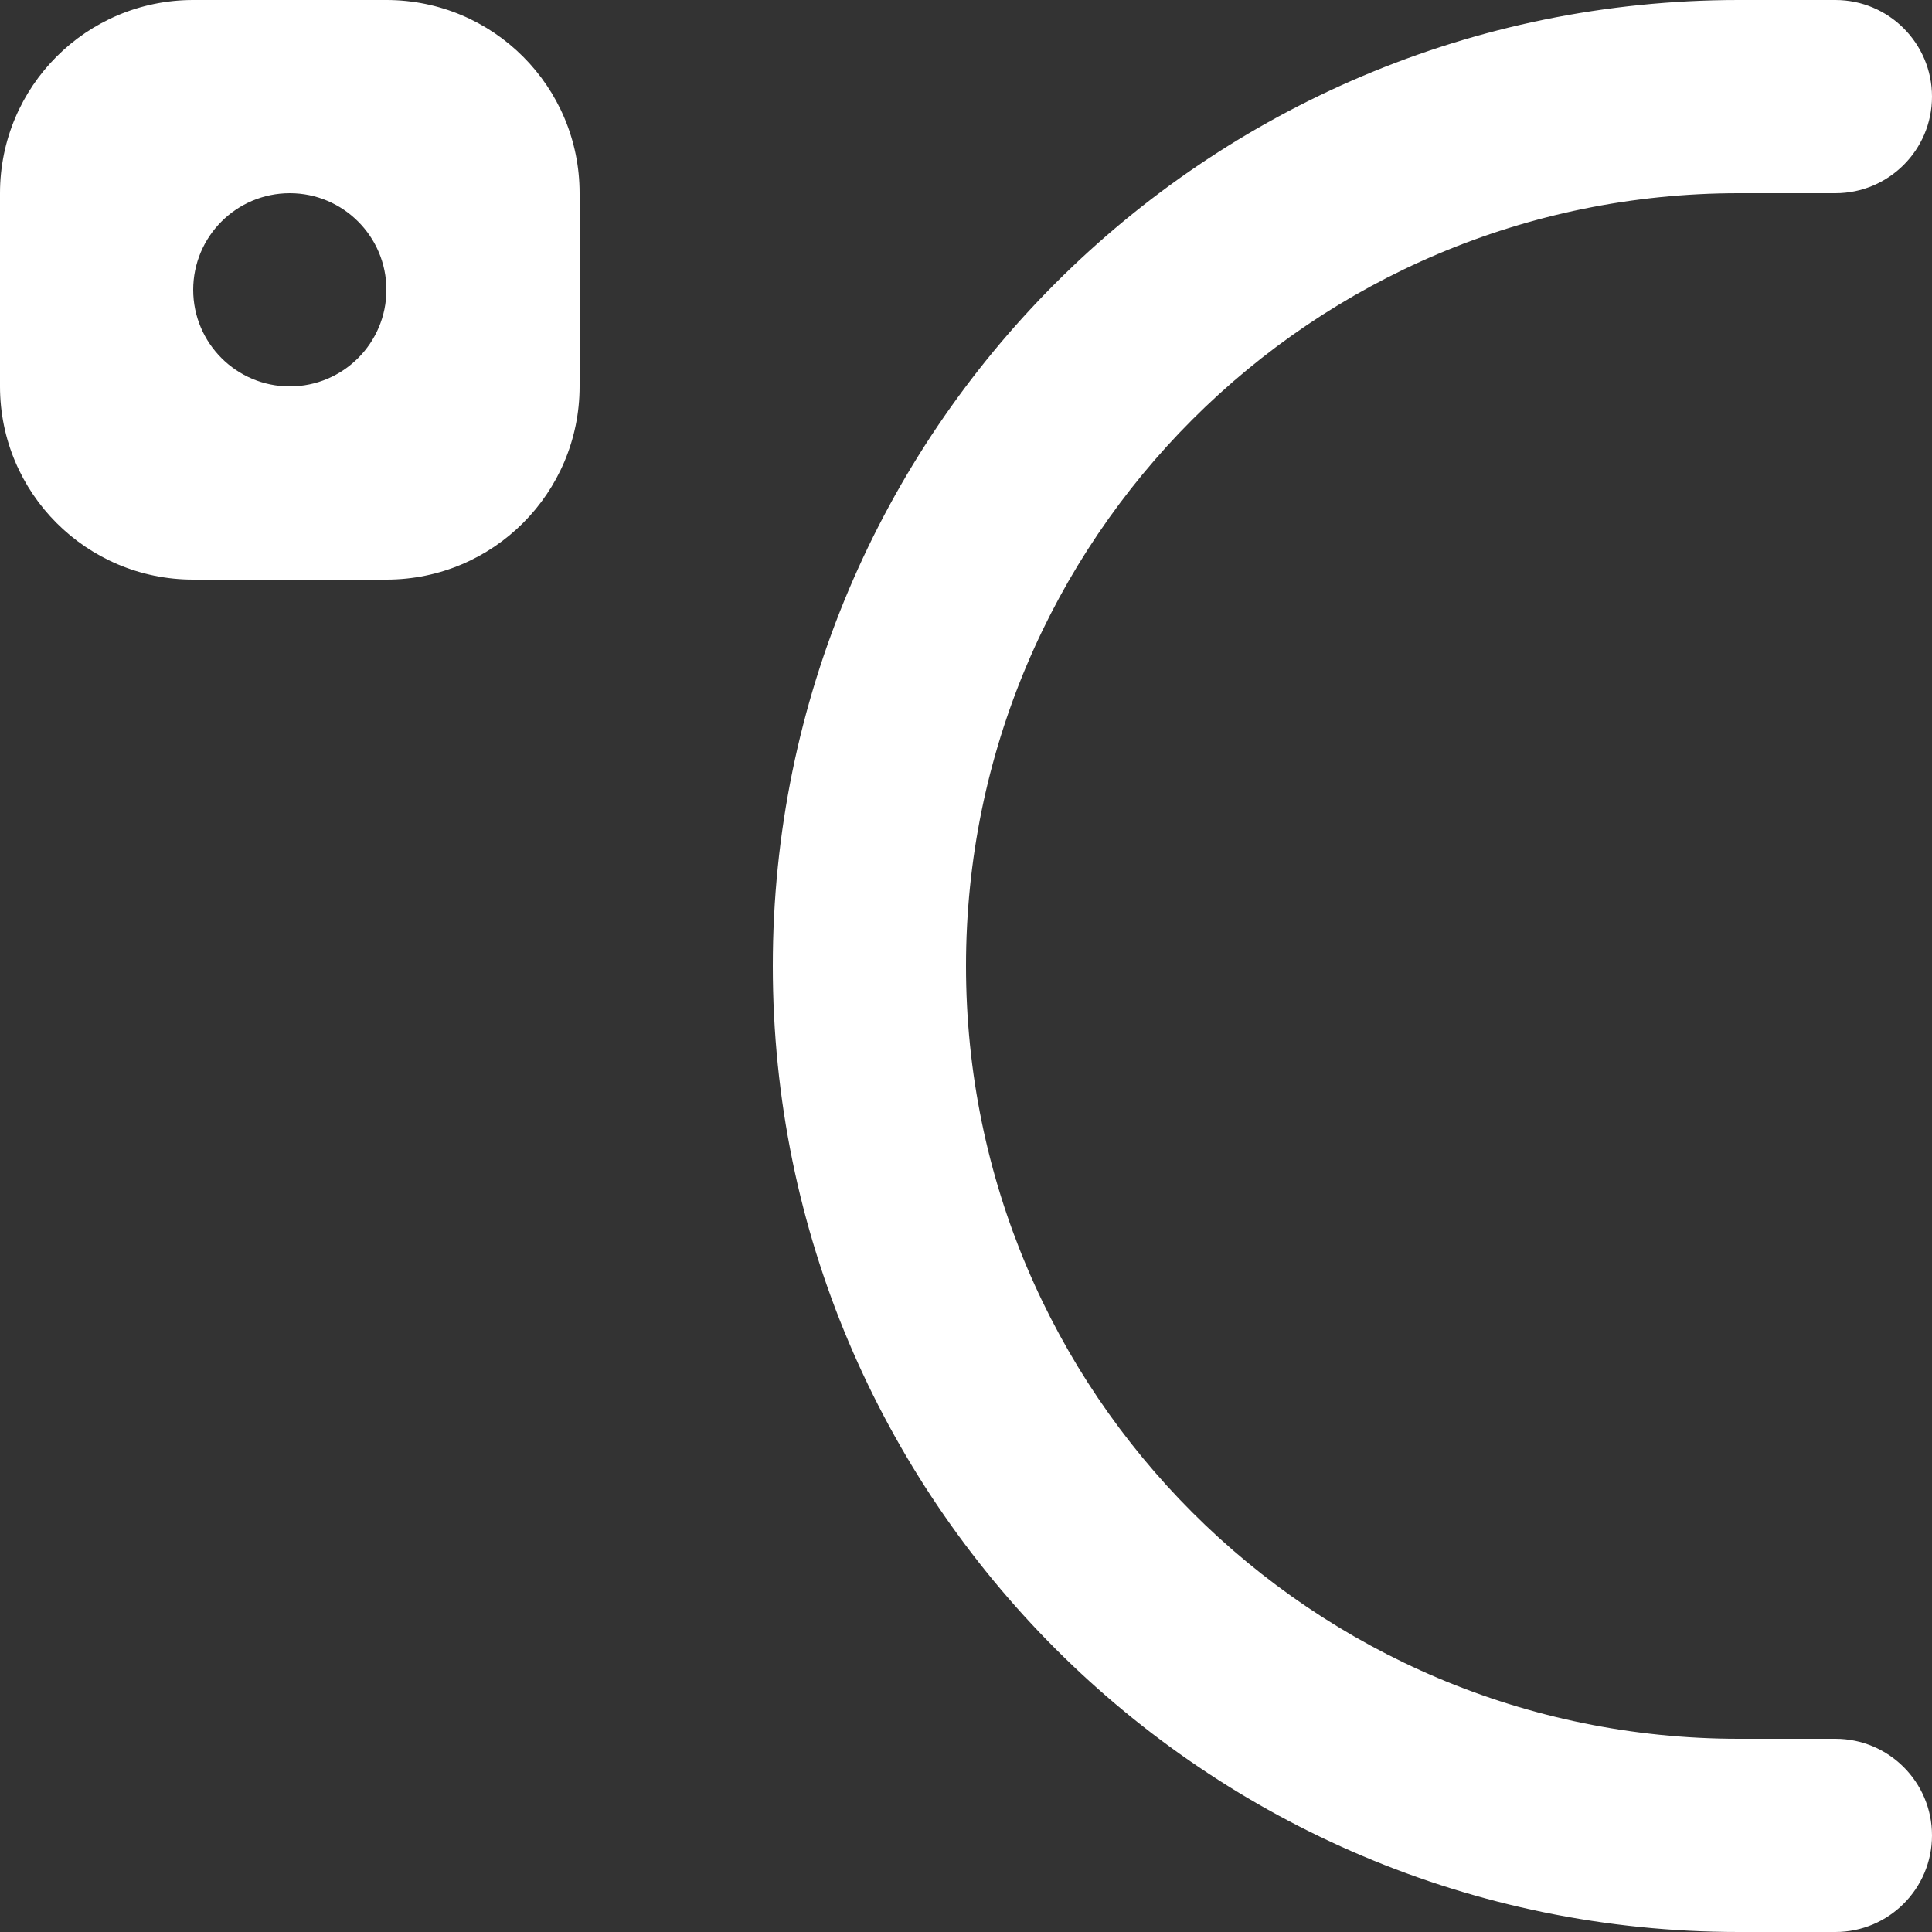<?xml version="1.0" encoding="UTF-8" standalone="no"?>
<svg width="20px" height="20px" viewBox="0 0 20 20" version="1.1" xmlns="http://www.w3.org/2000/svg" xmlns:xlink="http://www.w3.org/1999/xlink">
    <rect x="0" y="0" width="20" height="20" fill="#333333" stroke="none"/>
    <!-- Generator: Sketch 3.8.1 (29687) - http://www.bohemiancoding.com/sketch -->
    <title>celsius [#1221]</title>
    <desc>Created with Sketch.</desc>
    <defs></defs>
    <g id="Page-1" stroke="none" stroke-width="1" fill="none" fill-rule="evenodd">
        <g id="Dribbble-Dark-Preview" transform="translate(-100, -2719)" fill="#FFFFFF">
            <g id="icons" transform="translate(56, 160)">
                <path d="M64,2578 C64,2578.552 63.552,2579 63,2579 L62,2579 C56.477,2579 52,2574.523 52,2569 C52,2563.477 56.477,2559 62,2559 L63,2559 C63.552,2559 64,2559.448 64,2560 C64,2560.552 63.552,2561 63,2561 L62,2561 C57.582,2561 54,2564.582 54,2569 C54,2573.418 57.582,2577 62,2577 L63,2577 C63.552,2577 64,2577.448 64,2578 M47,2563 C46.448,2563 46,2562.552 46,2562 C46,2561.448 46.448,2561 47,2561 C47.552,2561 48,2561.448 48,2562 C48,2562.552 47.552,2563 47,2563 M48,2559 L46,2559 C44.895,2559 44,2559.895 44,2561 L44,2563 C44,2564.104 44.895,2565 46,2565 L48,2565 C49.105,2565 50,2564.104 50,2563 L50,2561 C50,2559.895 49.105,2559 48,2559" id="celsius-[#1221]"></path>
            </g>
        </g>
    </g>
</svg>